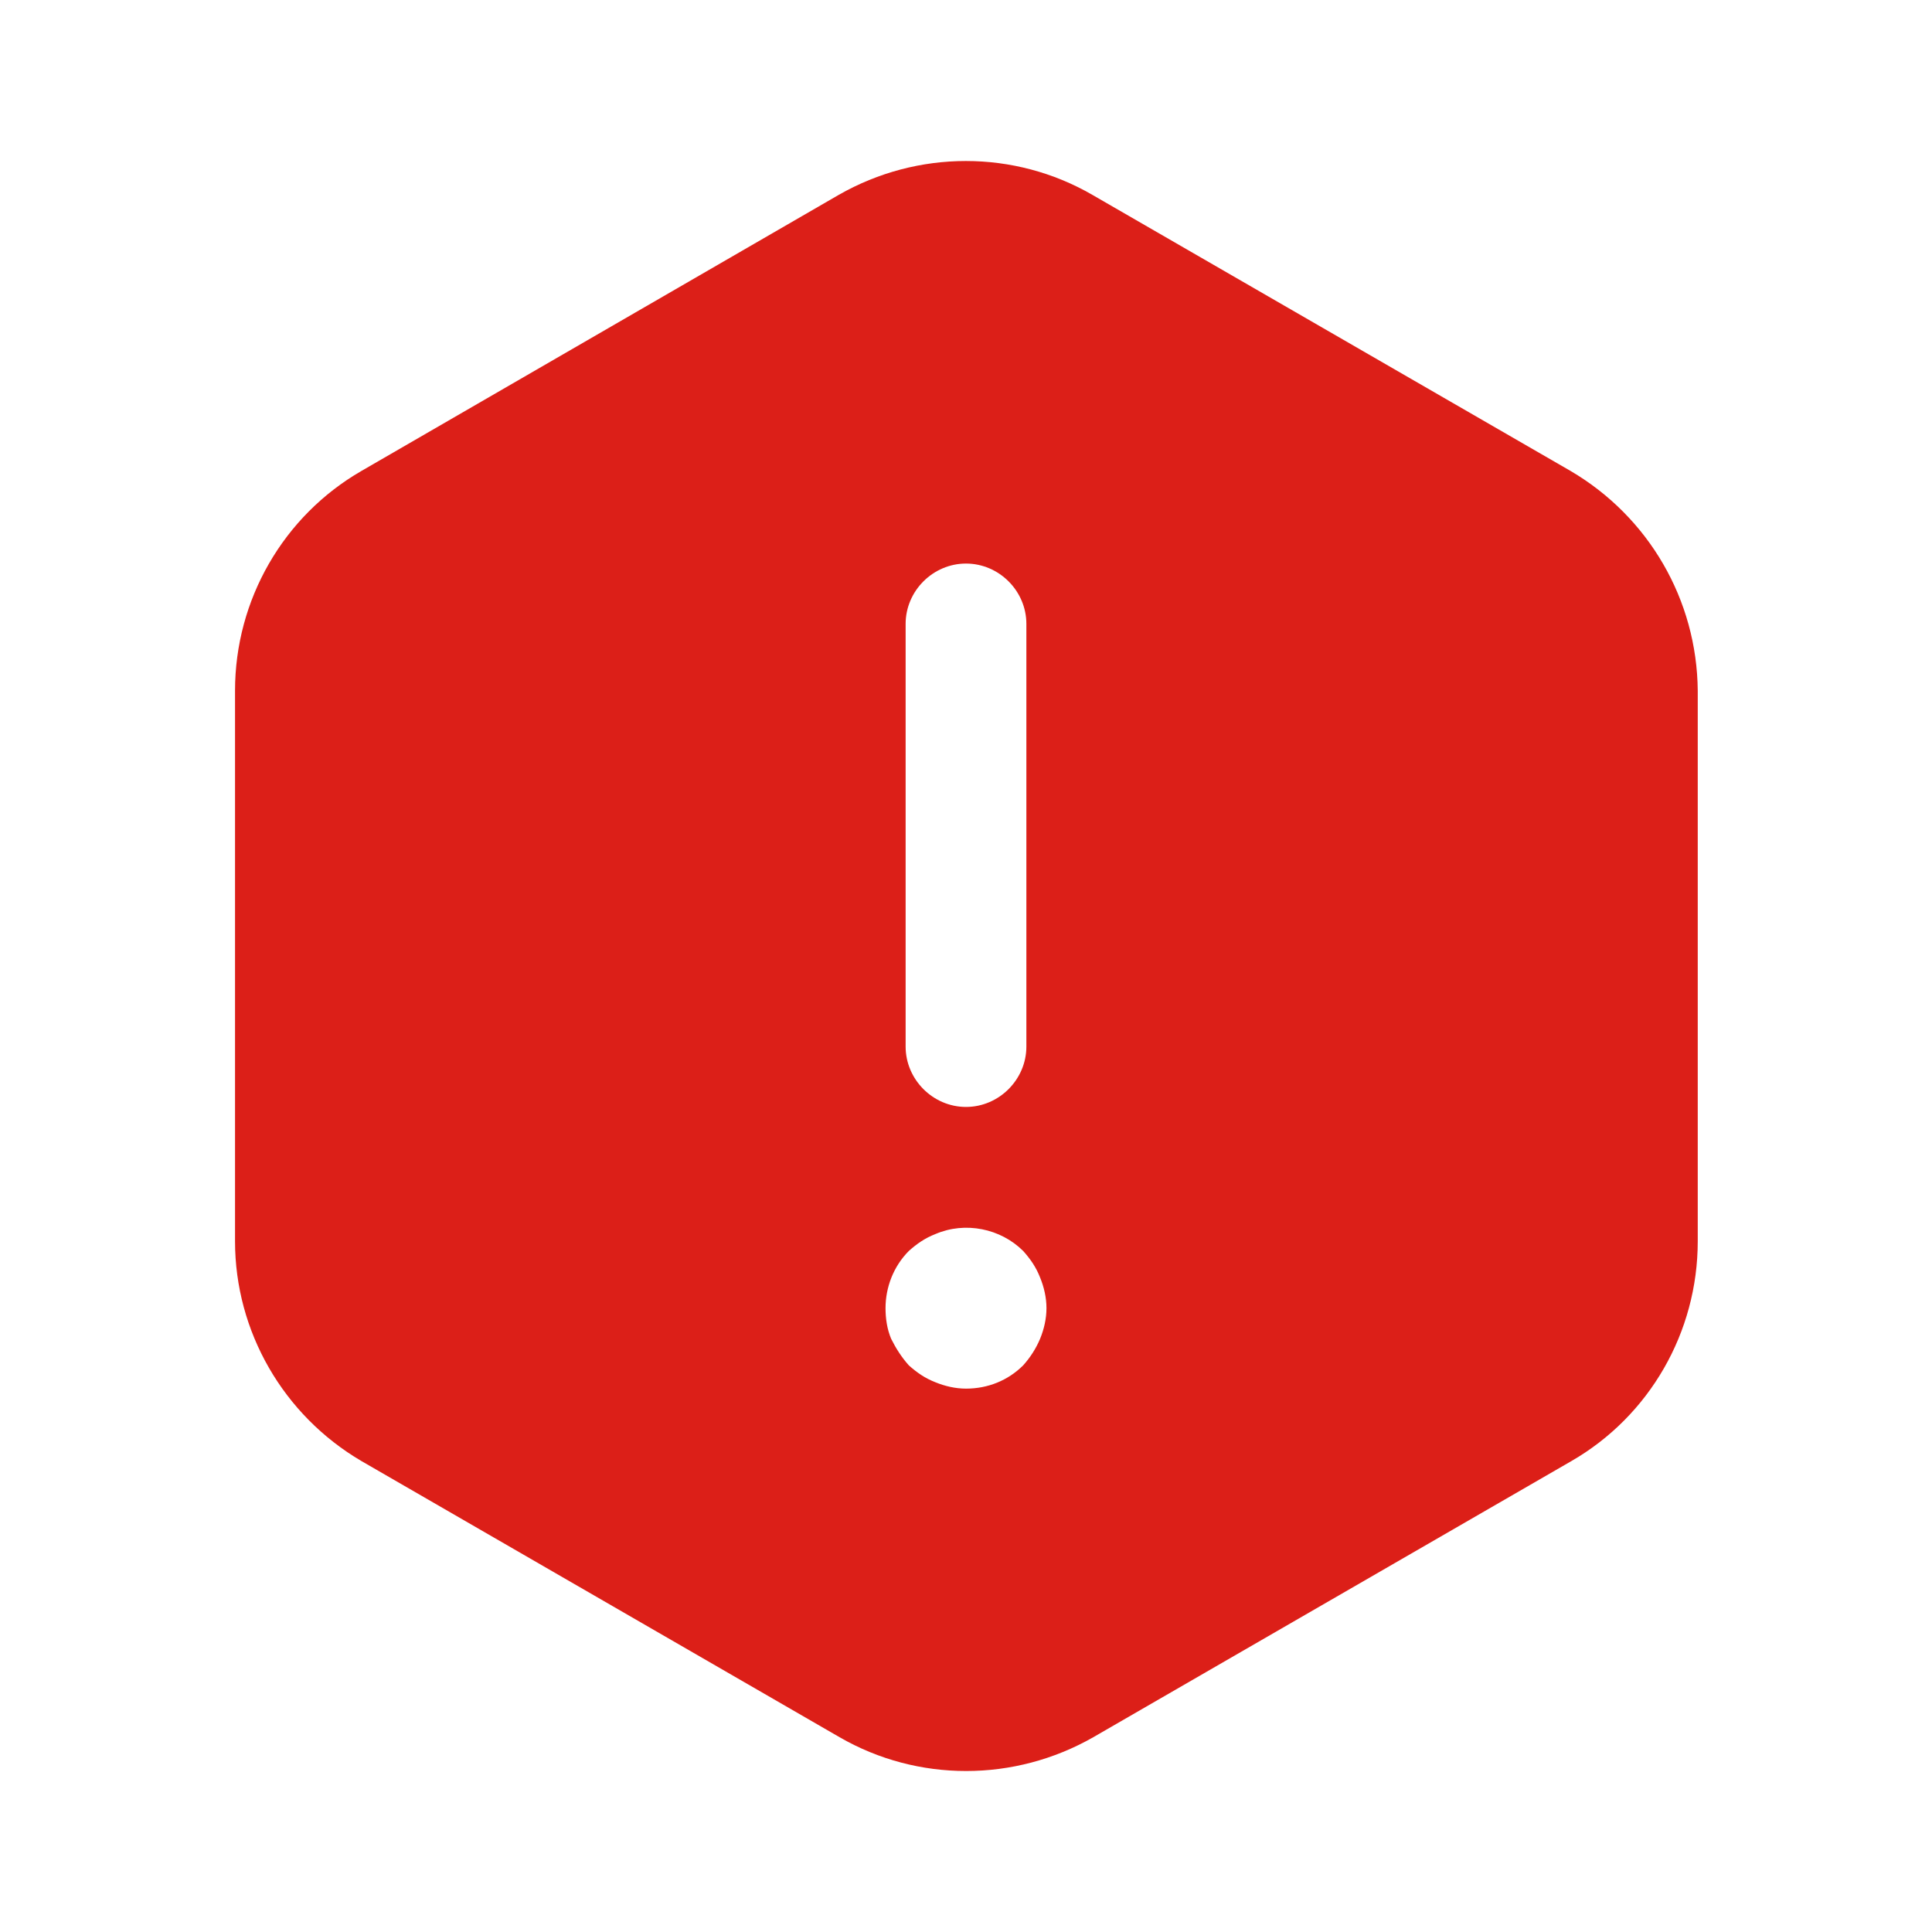 <svg width="20" height="20" viewBox="0 0 20 20" fill="none" xmlns="http://www.w3.org/2000/svg">
    <path d="M16.258 4.875L11.308 2.017C10.5 1.55 9.5 1.55 8.683 2.017L3.742 4.875C2.933 5.342 2.433 6.209 2.433 7.15V12.85C2.433 13.784 2.933 14.65 3.742 15.125L8.692 17.984C9.5 18.45 10.5 18.45 11.317 17.984L16.267 15.125C17.075 14.659 17.575 13.792 17.575 12.85V7.15C17.567 6.209 17.067 5.35 16.258 4.875ZM9.375 6.459C9.375 6.117 9.658 5.834 10 5.834C10.342 5.834 10.625 6.117 10.625 6.459V10.834C10.625 11.175 10.342 11.459 10 11.459C9.658 11.459 9.375 11.175 9.375 10.834V6.459ZM10.767 13.859C10.725 13.959 10.667 14.05 10.592 14.134C10.433 14.292 10.225 14.375 10 14.375C9.892 14.375 9.783 14.35 9.683 14.309C9.575 14.267 9.492 14.209 9.408 14.134C9.333 14.05 9.275 13.959 9.225 13.859C9.183 13.759 9.167 13.65 9.167 13.542C9.167 13.325 9.25 13.109 9.408 12.95C9.492 12.875 9.575 12.817 9.683 12.775C9.992 12.642 10.358 12.717 10.592 12.95C10.667 13.034 10.725 13.117 10.767 13.225C10.808 13.325 10.833 13.434 10.833 13.542C10.833 13.65 10.808 13.759 10.767 13.859Z" fill="#DC1F18"/>
</svg>
